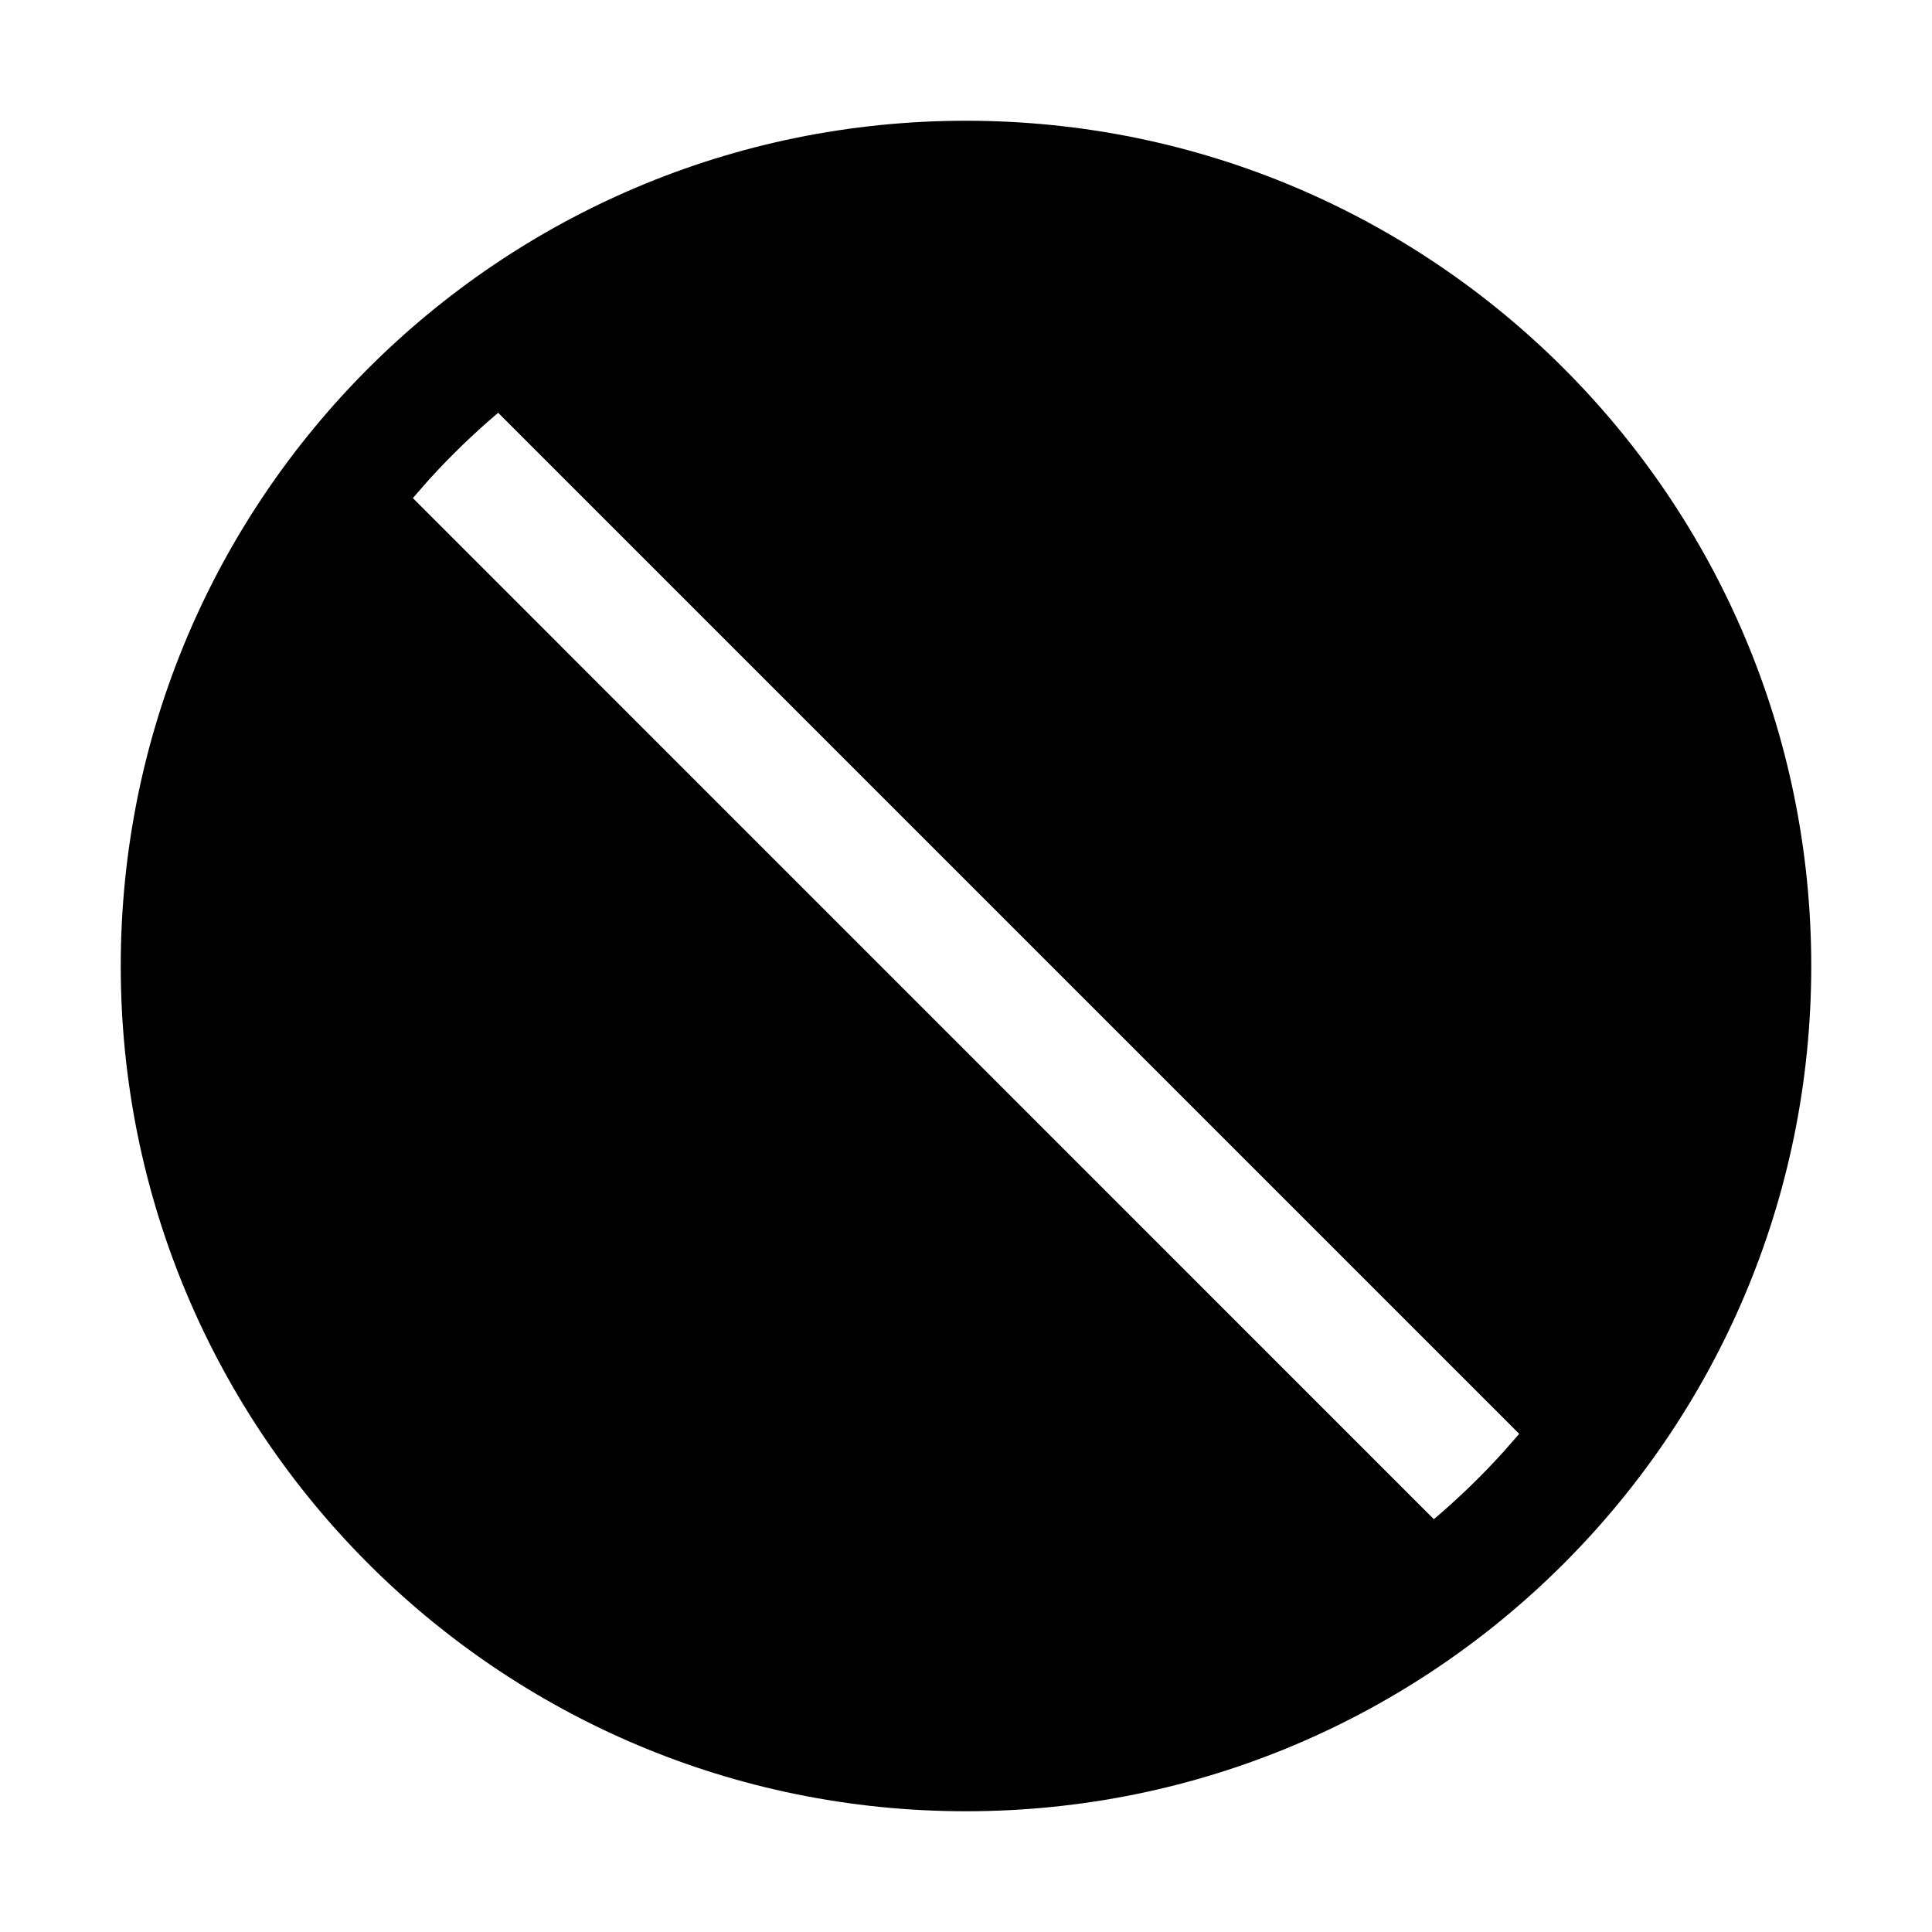 <?xml version="1.0" encoding="UTF-8"?>
<svg width="32px" height="32px" viewBox="0 0 32 32" version="1.1" xmlns="http://www.w3.org/2000/svg" xmlns:xlink="http://www.w3.org/1999/xlink">
    <title>E5350E63-C469-4EB9-86CD-BFD159AC187B</title>
    <g id="STDS_Icon" stroke="none" stroke-width="1" fill="none" fill-rule="evenodd">
        <g id="state" transform="translate(-784, -845)" fill="#000000">
            <g id="ic_state_block_fill" transform="translate(720, 805)">
                <g id="ic/state/block/fill" transform="translate(64, 40)">
                    <g id="ic_state_block_fill" transform="translate(2, 2)">
                        <path d="M14,0 C21.732,0 28,6.268 28,14 C28,21.732 21.732,28 14,28 C6.268,28 0,21.732 0,14 C0,6.268 6.268,0 14,0 Z M6.251,4.837 C5.844,5.182 5.46,5.553 5.101,5.949 L4.838,6.25 L21.749,23.163 C22.156,22.818 22.541,22.446 22.899,22.05 L23.163,21.749 L6.251,4.837 Z" id="Shape"></path>
                    </g>
                </g>
            </g>
        </g>
    </g>
</svg>